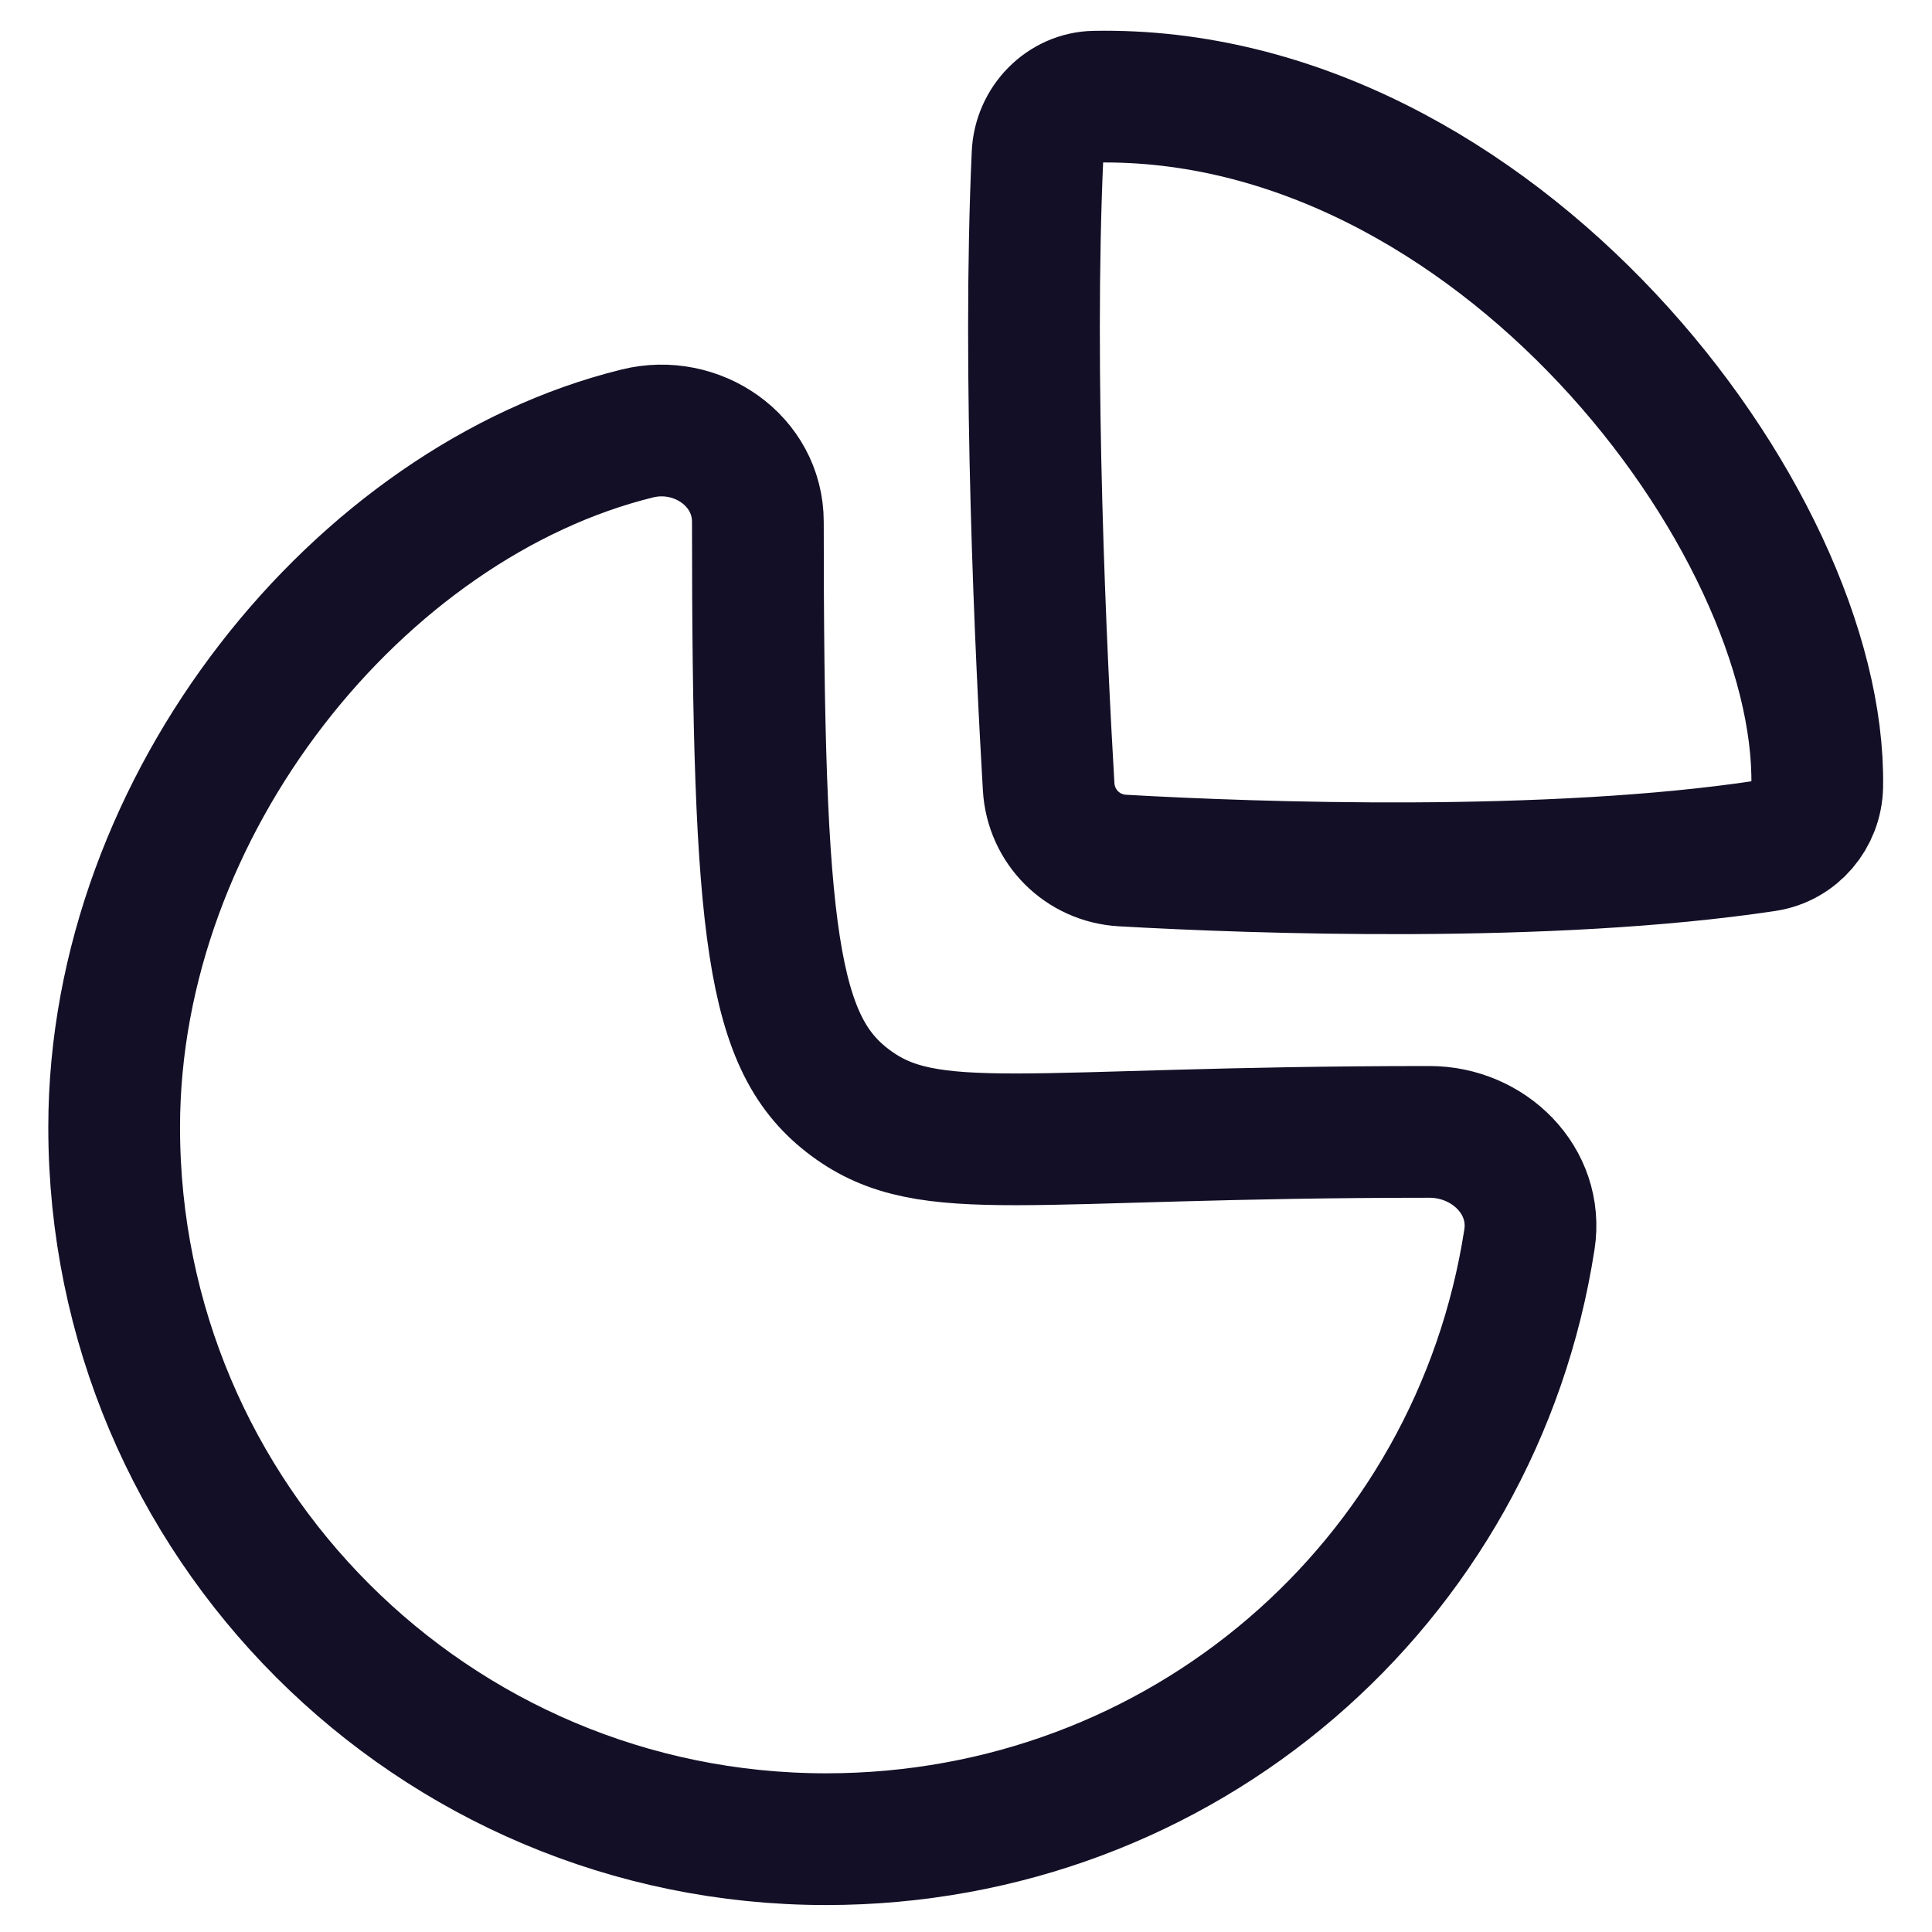 <svg width="22" height="22" viewBox="0 0 22 22" fill="none" xmlns="http://www.w3.org/2000/svg">
<path fill-rule="evenodd" clip-rule="evenodd" d="M16.278 12.889C16.953 12.889 17.519 13.446 17.416 14.113C16.811 18.032 13.455 20.943 9.407 20.943C4.93 20.943 1.3 17.314 1.3 12.837C1.3 9.148 4.102 5.713 7.257 4.936C7.935 4.768 8.63 5.245 8.63 5.943C8.63 10.671 8.788 11.895 9.686 12.56C10.584 13.225 11.64 12.889 16.278 12.889Z" stroke="#130F26" stroke-width="1.5" stroke-linecap="round" stroke-linejoin="round"/>
<path fill-rule="evenodd" clip-rule="evenodd" d="M20.693 8.952C20.746 5.914 17.015 1.017 12.467 1.101C12.114 1.107 11.831 1.402 11.815 1.755C11.7 4.253 11.855 7.49 11.941 8.957C11.967 9.414 12.326 9.773 12.782 9.799C14.29 9.885 17.645 10.003 20.107 9.631C20.442 9.58 20.687 9.29 20.693 8.952Z" stroke="#130F26" stroke-width="1.5" stroke-linecap="round" stroke-linejoin="round"/>
</svg>
